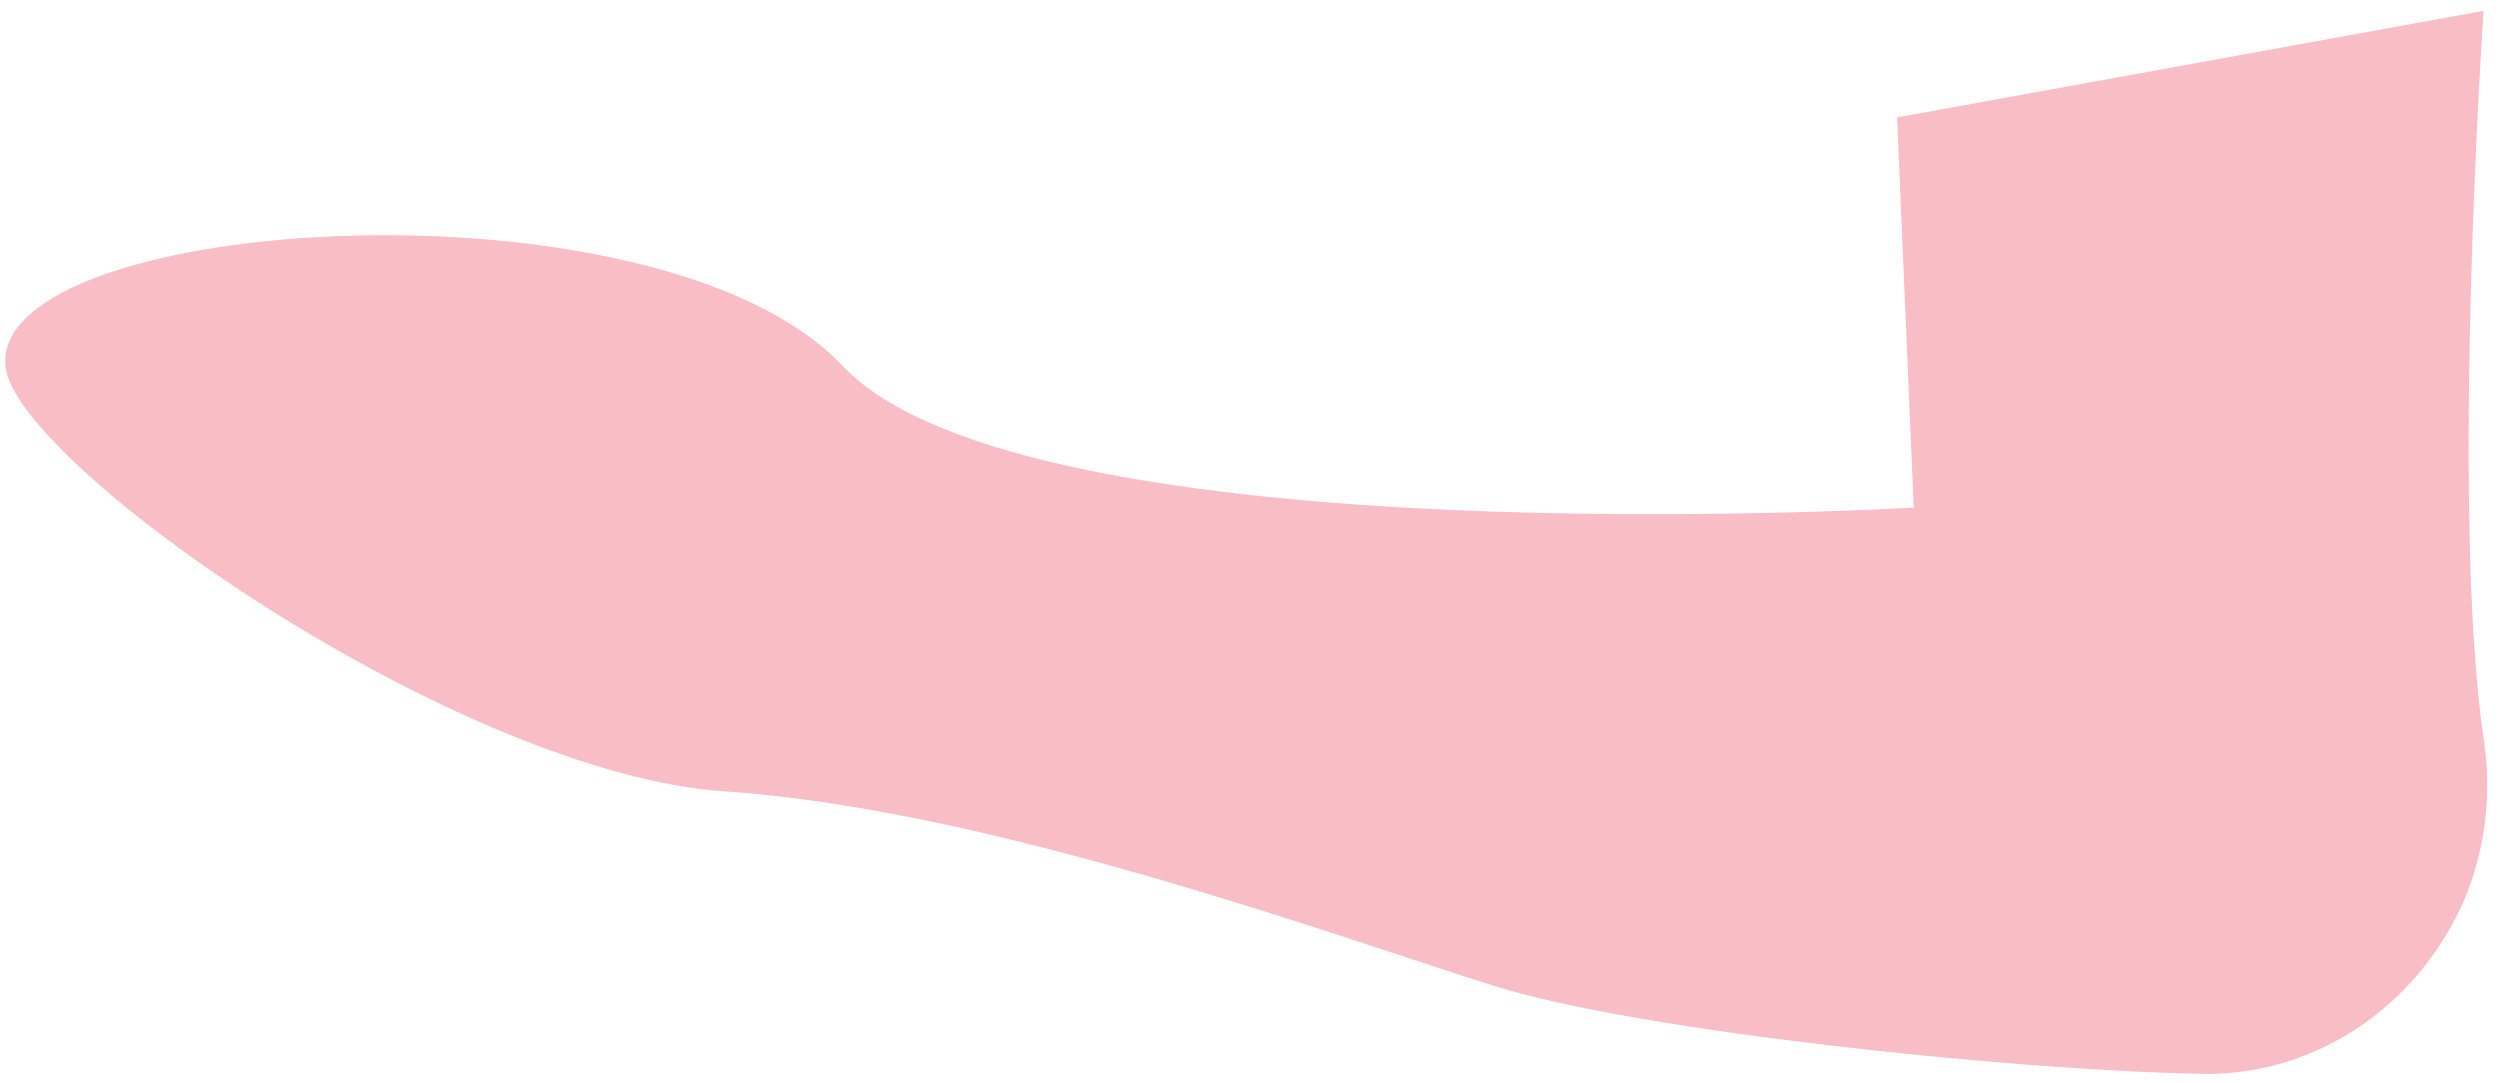 ﻿<?xml version="1.0" encoding="utf-8"?>
<svg version="1.1" xmlns:xlink="http://www.w3.org/1999/xlink" width="30px" height="13px" xmlns="http://www.w3.org/2000/svg">
  <g transform="matrix(1 0 0 1 -569 -4588 )">
    <path d="M 29.802 0.131  L 22.765 1.409  L 22.965 6.091  C 22.965 6.091  12.317 6.729  10.109 4.389  C 7.9 2.05  -0.091 2.567  0.065 4.389  C 0.165 5.559  5.489 9.282  8.7 9.497  C 11.911 9.711  16.13 11.27  17.948 11.836  C 19.654 12.368  24.06 12.837  26.371 12.885  C 27.72 12.931  28.967 12.13  29.552 10.842  C 29.822 10.222  29.909 9.53  29.802 8.856  C 29.4 6.091  29.802 0.131  29.802 0.131  Z " fill-rule="nonzero" fill="#f8bdc5" stroke="none" transform="matrix(1 0 0 1 569 4588 )" />
  </g>
</svg>